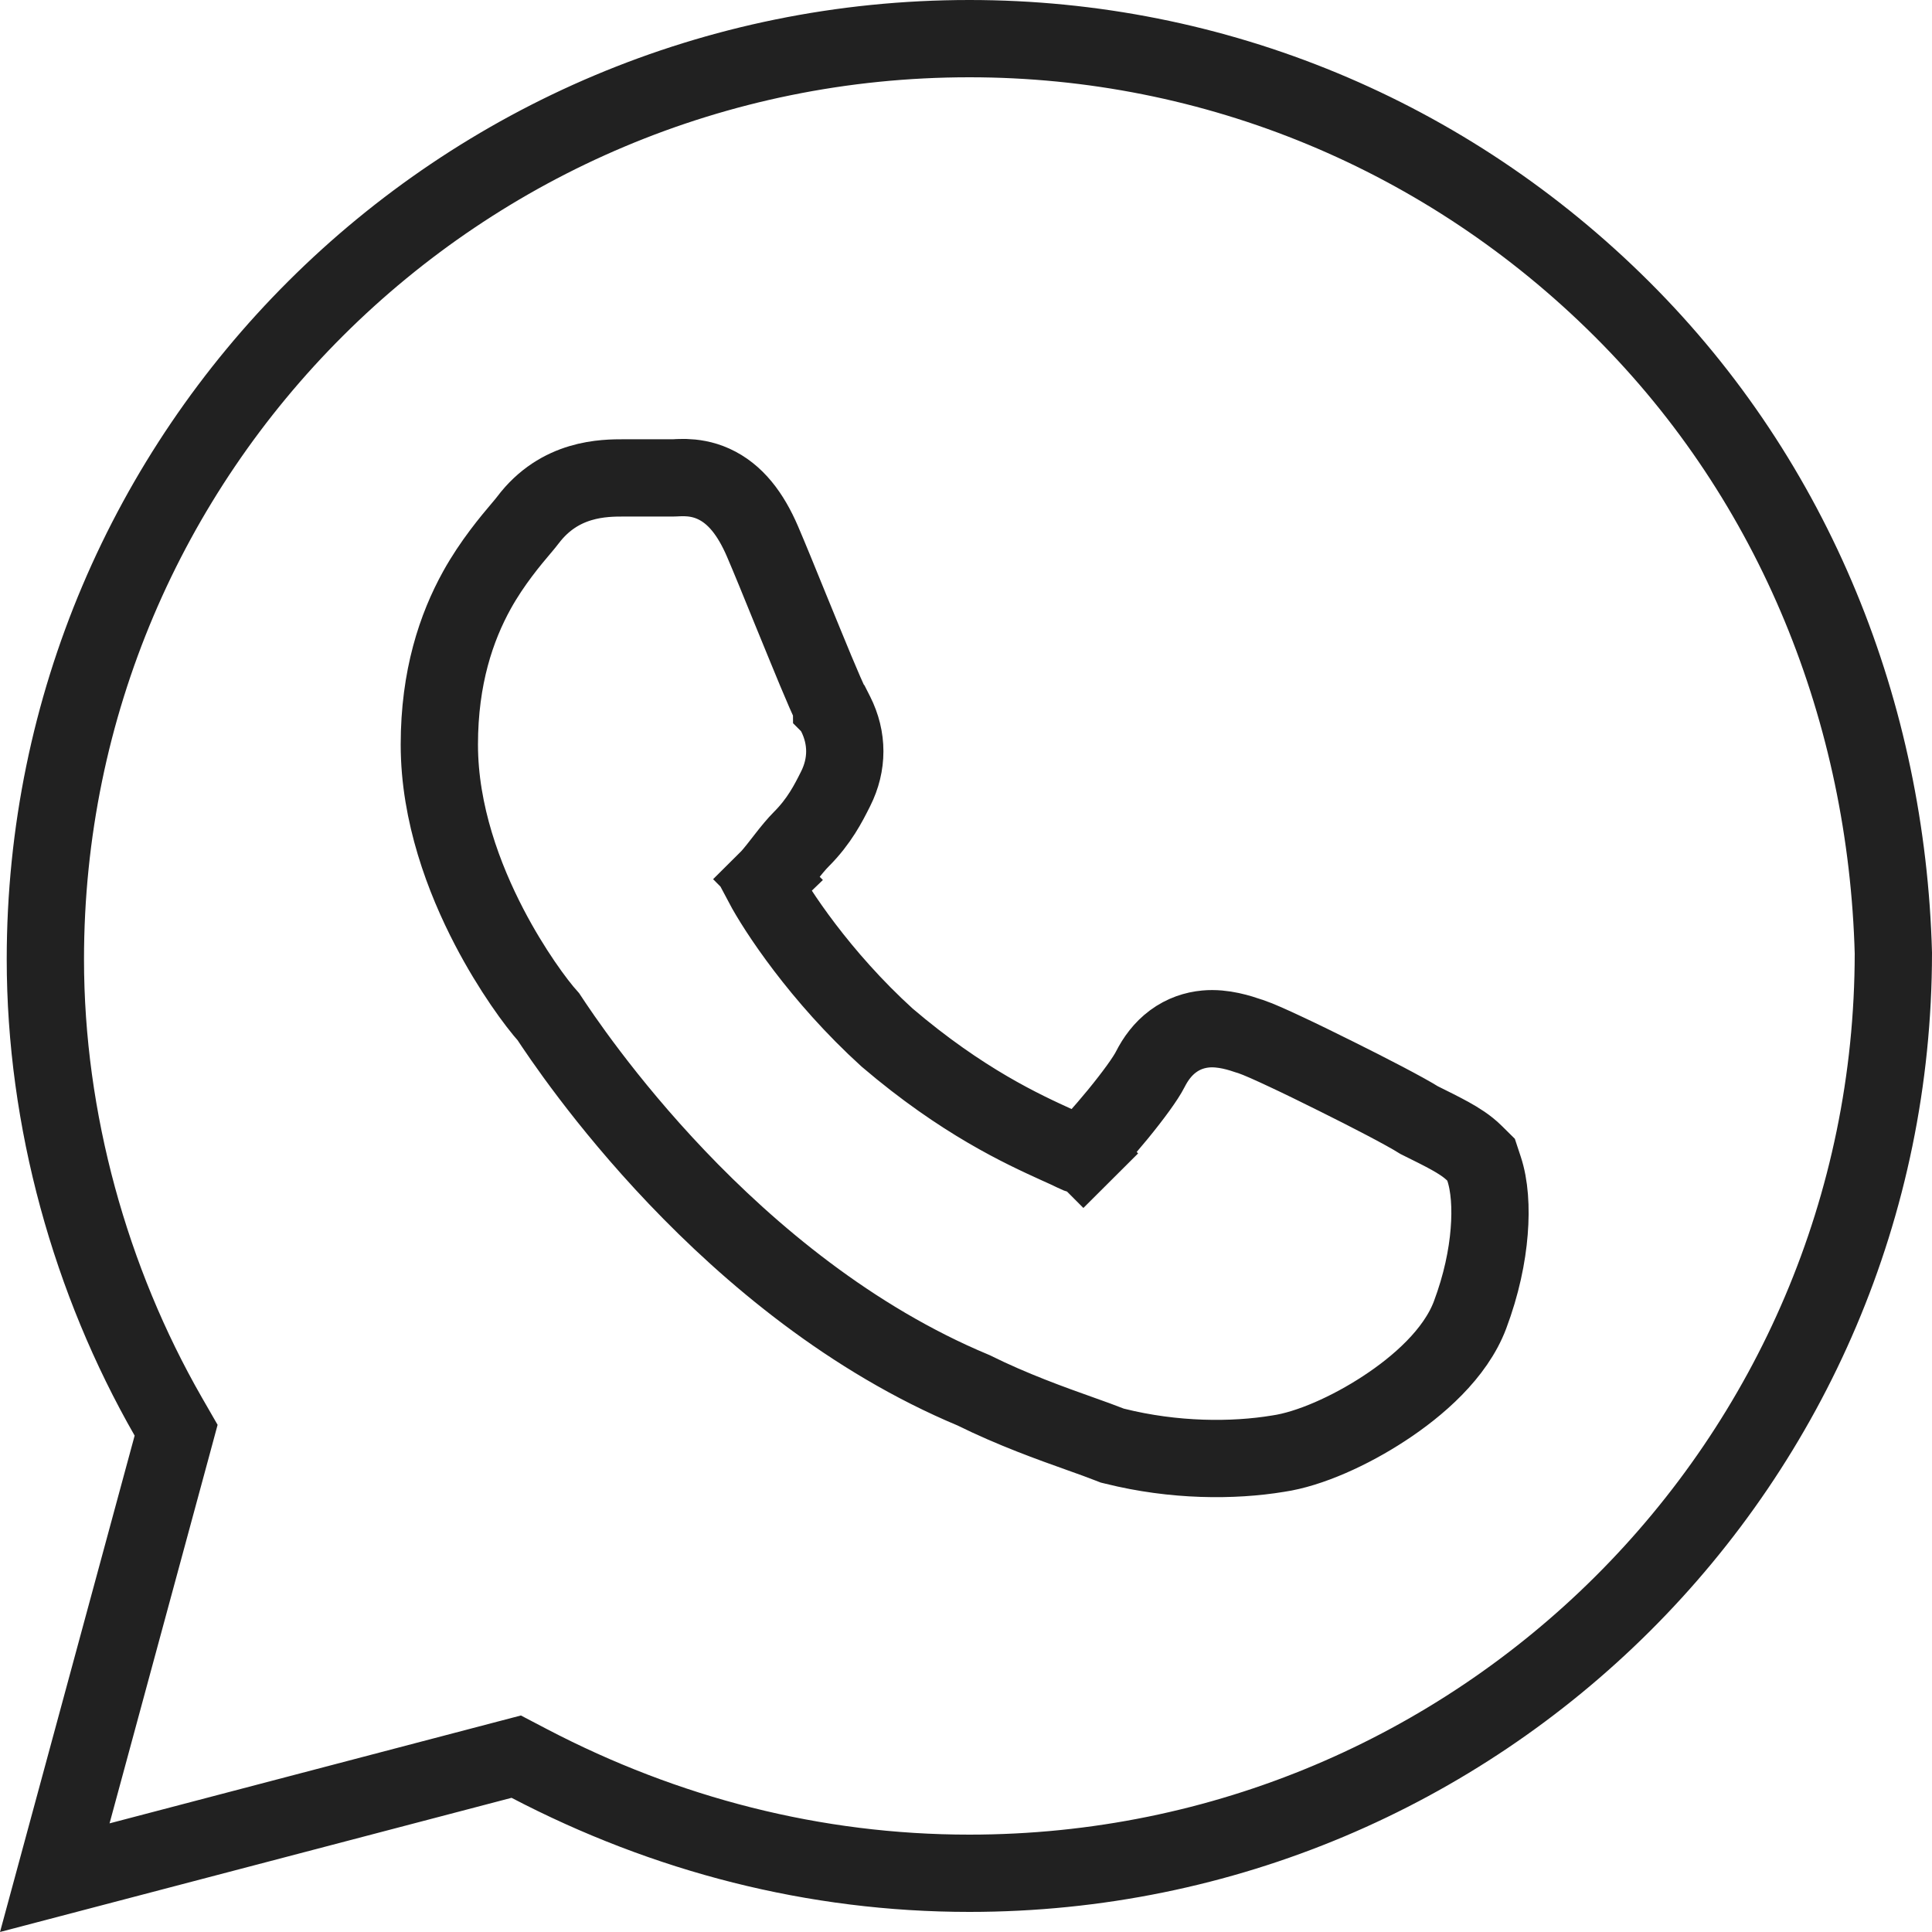 <svg width="25" height="25" viewBox="0 0 25 25" fill="none" xmlns="http://www.w3.org/2000/svg">
<path d="M2.225 18.707L2.279 18.507L2.176 18.328C1.172 16.577 0.587 14.493 0.587 12.413C0.587 5.833 5.937 0.5 12.544 0.5C15.72 0.5 18.73 1.749 20.988 4C23.24 6.244 24.415 9.241 24.5 12.333C24.496 18.91 19.148 24.24 12.544 24.24C10.538 24.24 8.613 23.74 6.852 22.821L6.68 22.731L6.493 22.78L0.709 24.297L2.225 18.707ZM14.362 18.694L14.393 18.706L14.426 18.714C15.191 18.905 15.955 18.907 16.54 18.81C16.945 18.751 17.47 18.515 17.913 18.224C18.349 17.939 18.833 17.518 19.022 17.016C19.169 16.625 19.245 16.254 19.27 15.936C19.295 15.63 19.276 15.338 19.202 15.119L19.165 15.007L19.081 14.924C18.985 14.828 18.868 14.757 18.764 14.699C18.659 14.641 18.525 14.574 18.365 14.495C18.178 14.378 17.717 14.139 17.296 13.93C17.065 13.815 16.833 13.701 16.64 13.611C16.461 13.527 16.285 13.447 16.186 13.414C16.179 13.412 16.171 13.41 16.163 13.407C16.051 13.369 15.83 13.294 15.602 13.315C15.461 13.328 15.314 13.375 15.179 13.475C15.048 13.572 14.954 13.7 14.884 13.838C14.825 13.955 14.664 14.176 14.466 14.418C14.275 14.65 14.091 14.853 14.02 14.924L14.373 15.278L14.02 14.924C14.006 14.937 13.996 14.947 13.988 14.954C13.969 14.948 13.941 14.938 13.899 14.917C13.839 14.887 13.766 14.854 13.681 14.816C13.233 14.612 12.454 14.257 11.48 13.427C10.606 12.633 10.044 11.767 9.872 11.442C9.889 11.424 9.909 11.404 9.935 11.379L9.582 11.024L9.935 11.379C9.979 11.334 10.022 11.281 10.053 11.242C10.076 11.214 10.101 11.181 10.126 11.149C10.138 11.133 10.15 11.118 10.161 11.104C10.237 11.006 10.308 10.92 10.37 10.858C10.602 10.626 10.72 10.392 10.807 10.219L10.813 10.207C10.971 9.892 10.971 9.552 10.813 9.238L10.776 9.165L10.762 9.151C10.762 9.149 10.761 9.147 10.76 9.145C10.739 9.103 10.71 9.04 10.674 8.958C10.603 8.795 10.512 8.577 10.415 8.339C10.354 8.191 10.29 8.034 10.227 7.88C10.091 7.545 9.958 7.219 9.867 7.007C9.714 6.651 9.515 6.389 9.233 6.261C9.094 6.198 8.966 6.183 8.869 6.18C8.823 6.179 8.782 6.181 8.756 6.182C8.751 6.182 8.746 6.183 8.742 6.183C8.721 6.184 8.716 6.184 8.711 6.184H8.71H8.709H8.708H8.707H8.706H8.705H8.704H8.703H8.702H8.7H8.699H8.698H8.697H8.696H8.695H8.694H8.693H8.692H8.691H8.69H8.689H8.688H8.687H8.686H8.685H8.684H8.683H8.681H8.68H8.679H8.678H8.677H8.676H8.675H8.674H8.673H8.672H8.671H8.67H8.668H8.667H8.666H8.665H8.664H8.663H8.662H8.661H8.66H8.659H8.657H8.656H8.655H8.654H8.653H8.652H8.651H8.65H8.648H8.647H8.646H8.645H8.644H8.643H8.642H8.641H8.639H8.638H8.637H8.636H8.635H8.634H8.633H8.631H8.63H8.629H8.628H8.627H8.626H8.625H8.623H8.622H8.621H8.62H8.619H8.618H8.616H8.615H8.614H8.613H8.612H8.611H8.609H8.608H8.607H8.606H8.605H8.604H8.602H8.601H8.6H8.599H8.598H8.597H8.595H8.594H8.593H8.592H8.591H8.589H8.588H8.587H8.586H8.585H8.583H8.582H8.581H8.58H8.579H8.577H8.576H8.575H8.574H8.573H8.571H8.57H8.569H8.568H8.567H8.565H8.564H8.563H8.562H8.56H8.559H8.558H8.557H8.556H8.554H8.553H8.552H8.551H8.549H8.548H8.547H8.546H8.545H8.543H8.542H8.541H8.54H8.538H8.537H8.536H8.535H8.533H8.532H8.531H8.53H8.529H8.527H8.526H8.525H8.524H8.522H8.521H8.52H8.519H8.517H8.516H8.515H8.514H8.512H8.511H8.51H8.509H8.507H8.506H8.505H8.504H8.502H8.501H8.5H8.499H8.497H8.496H8.495H8.494H8.492H8.491H8.49H8.489H8.487H8.486H8.485H8.483H8.482H8.481H8.48H8.478H8.477H8.476H8.475H8.473H8.472H8.471H8.47H8.468H8.467H8.466H8.464H8.463H8.462H8.461H8.459H8.458H8.457H8.456H8.454H8.453H8.452H8.451H8.449H8.448H8.447H8.445H8.444H8.443H8.442H8.44H8.439H8.438H8.437H8.435H8.434H8.433H8.431H8.43H8.429H8.428H8.426H8.425H8.424H8.423H8.421H8.42H8.419H8.417H8.416H8.415H8.414H8.412H8.411H8.41H8.408H8.407H8.406H8.405H8.403H8.402H8.401H8.4H8.398H8.397H8.396H8.394H8.393H8.392H8.391H8.389H8.388H8.387H8.386H8.384H8.383H8.382H8.38H8.379H8.378H8.377H8.375H8.374H8.373H8.371H8.37H8.369H8.368H8.366H8.365H8.364H8.363H8.361H8.36H8.359H8.357H8.356H8.355H8.354H8.352H8.351H8.35H8.349H8.347H8.346H8.345H8.344H8.342H8.341H8.34H8.338H8.337H8.336H8.335H8.333H8.332H8.331H8.33H8.328H8.327H8.326H8.325H8.323H8.322H8.321H8.32H8.318H8.317H8.316H8.315H8.313H8.312H8.311H8.31H8.308H8.307H8.306H8.305H8.303H8.302H8.301H8.3H8.298H8.297H8.296H8.295H8.293H8.292H8.291H8.29H8.288H8.287H8.286H8.285H8.283H8.282H8.281H8.28H8.278H8.277H8.276H8.275H8.273H8.272H8.271H8.27H8.269H8.267H8.266H8.265H8.264H8.262H8.261H8.26H8.259H8.257H8.256H8.255H8.254H8.253H8.251H8.25H8.249H8.248H8.247H8.245H8.244H8.243H8.242H8.24H8.239H8.238H8.237H8.236H8.234H8.233H8.232H8.231H8.23H8.228H8.227H8.226H8.225H8.224H8.222H8.221H8.22H8.219H8.218H8.217H8.215H8.214H8.213H8.212H8.211H8.209H8.208H8.207H8.206H8.205H8.204H8.202H8.201H8.2H8.199H8.198H8.197H8.195H8.194H8.193H8.192H8.191H8.19H8.188H8.187H8.186H8.185H8.184H8.183H8.182H8.18H8.179H8.178H8.177H8.176H8.175H8.174H8.172H8.171H8.17H8.169H8.168H8.167H8.166H8.164H8.163H8.162H8.161H8.16H8.159H8.158H8.157H8.156H8.154H8.153H8.152H8.151H8.15H8.149H8.148H8.147H8.146H8.144H8.143H8.142H8.141H8.14H8.139H8.138H8.137H8.136H8.135H8.134H8.133H8.131H8.13H8.129H8.128H8.127H8.126H8.125H8.124H8.123H8.122H8.121H8.12H8.119H8.118H8.117H8.116H8.114H8.113H8.112H8.111H8.11H8.109H8.108H8.107H8.106H8.105H8.104H8.103H8.102H8.101C8.095 6.184 8.088 6.184 8.081 6.184C7.816 6.184 7.243 6.183 6.83 6.731C6.814 6.753 6.786 6.786 6.75 6.829C6.615 6.988 6.368 7.281 6.172 7.635C5.905 8.117 5.685 8.764 5.685 9.635C5.685 10.53 6.006 11.372 6.329 11.993C6.621 12.554 6.941 12.985 7.097 13.158C7.376 13.58 9.418 16.663 12.597 17.99C13.106 18.242 13.6 18.418 13.976 18.552C14.125 18.605 14.256 18.652 14.362 18.694ZM14.012 14.959C14.012 14.959 14.011 14.959 14.01 14.959L14.012 14.959ZM10.778 9.181C10.778 9.181 10.777 9.18 10.777 9.179C10.782 9.187 10.783 9.189 10.778 9.181Z" stroke="#212121"/>
</svg>
